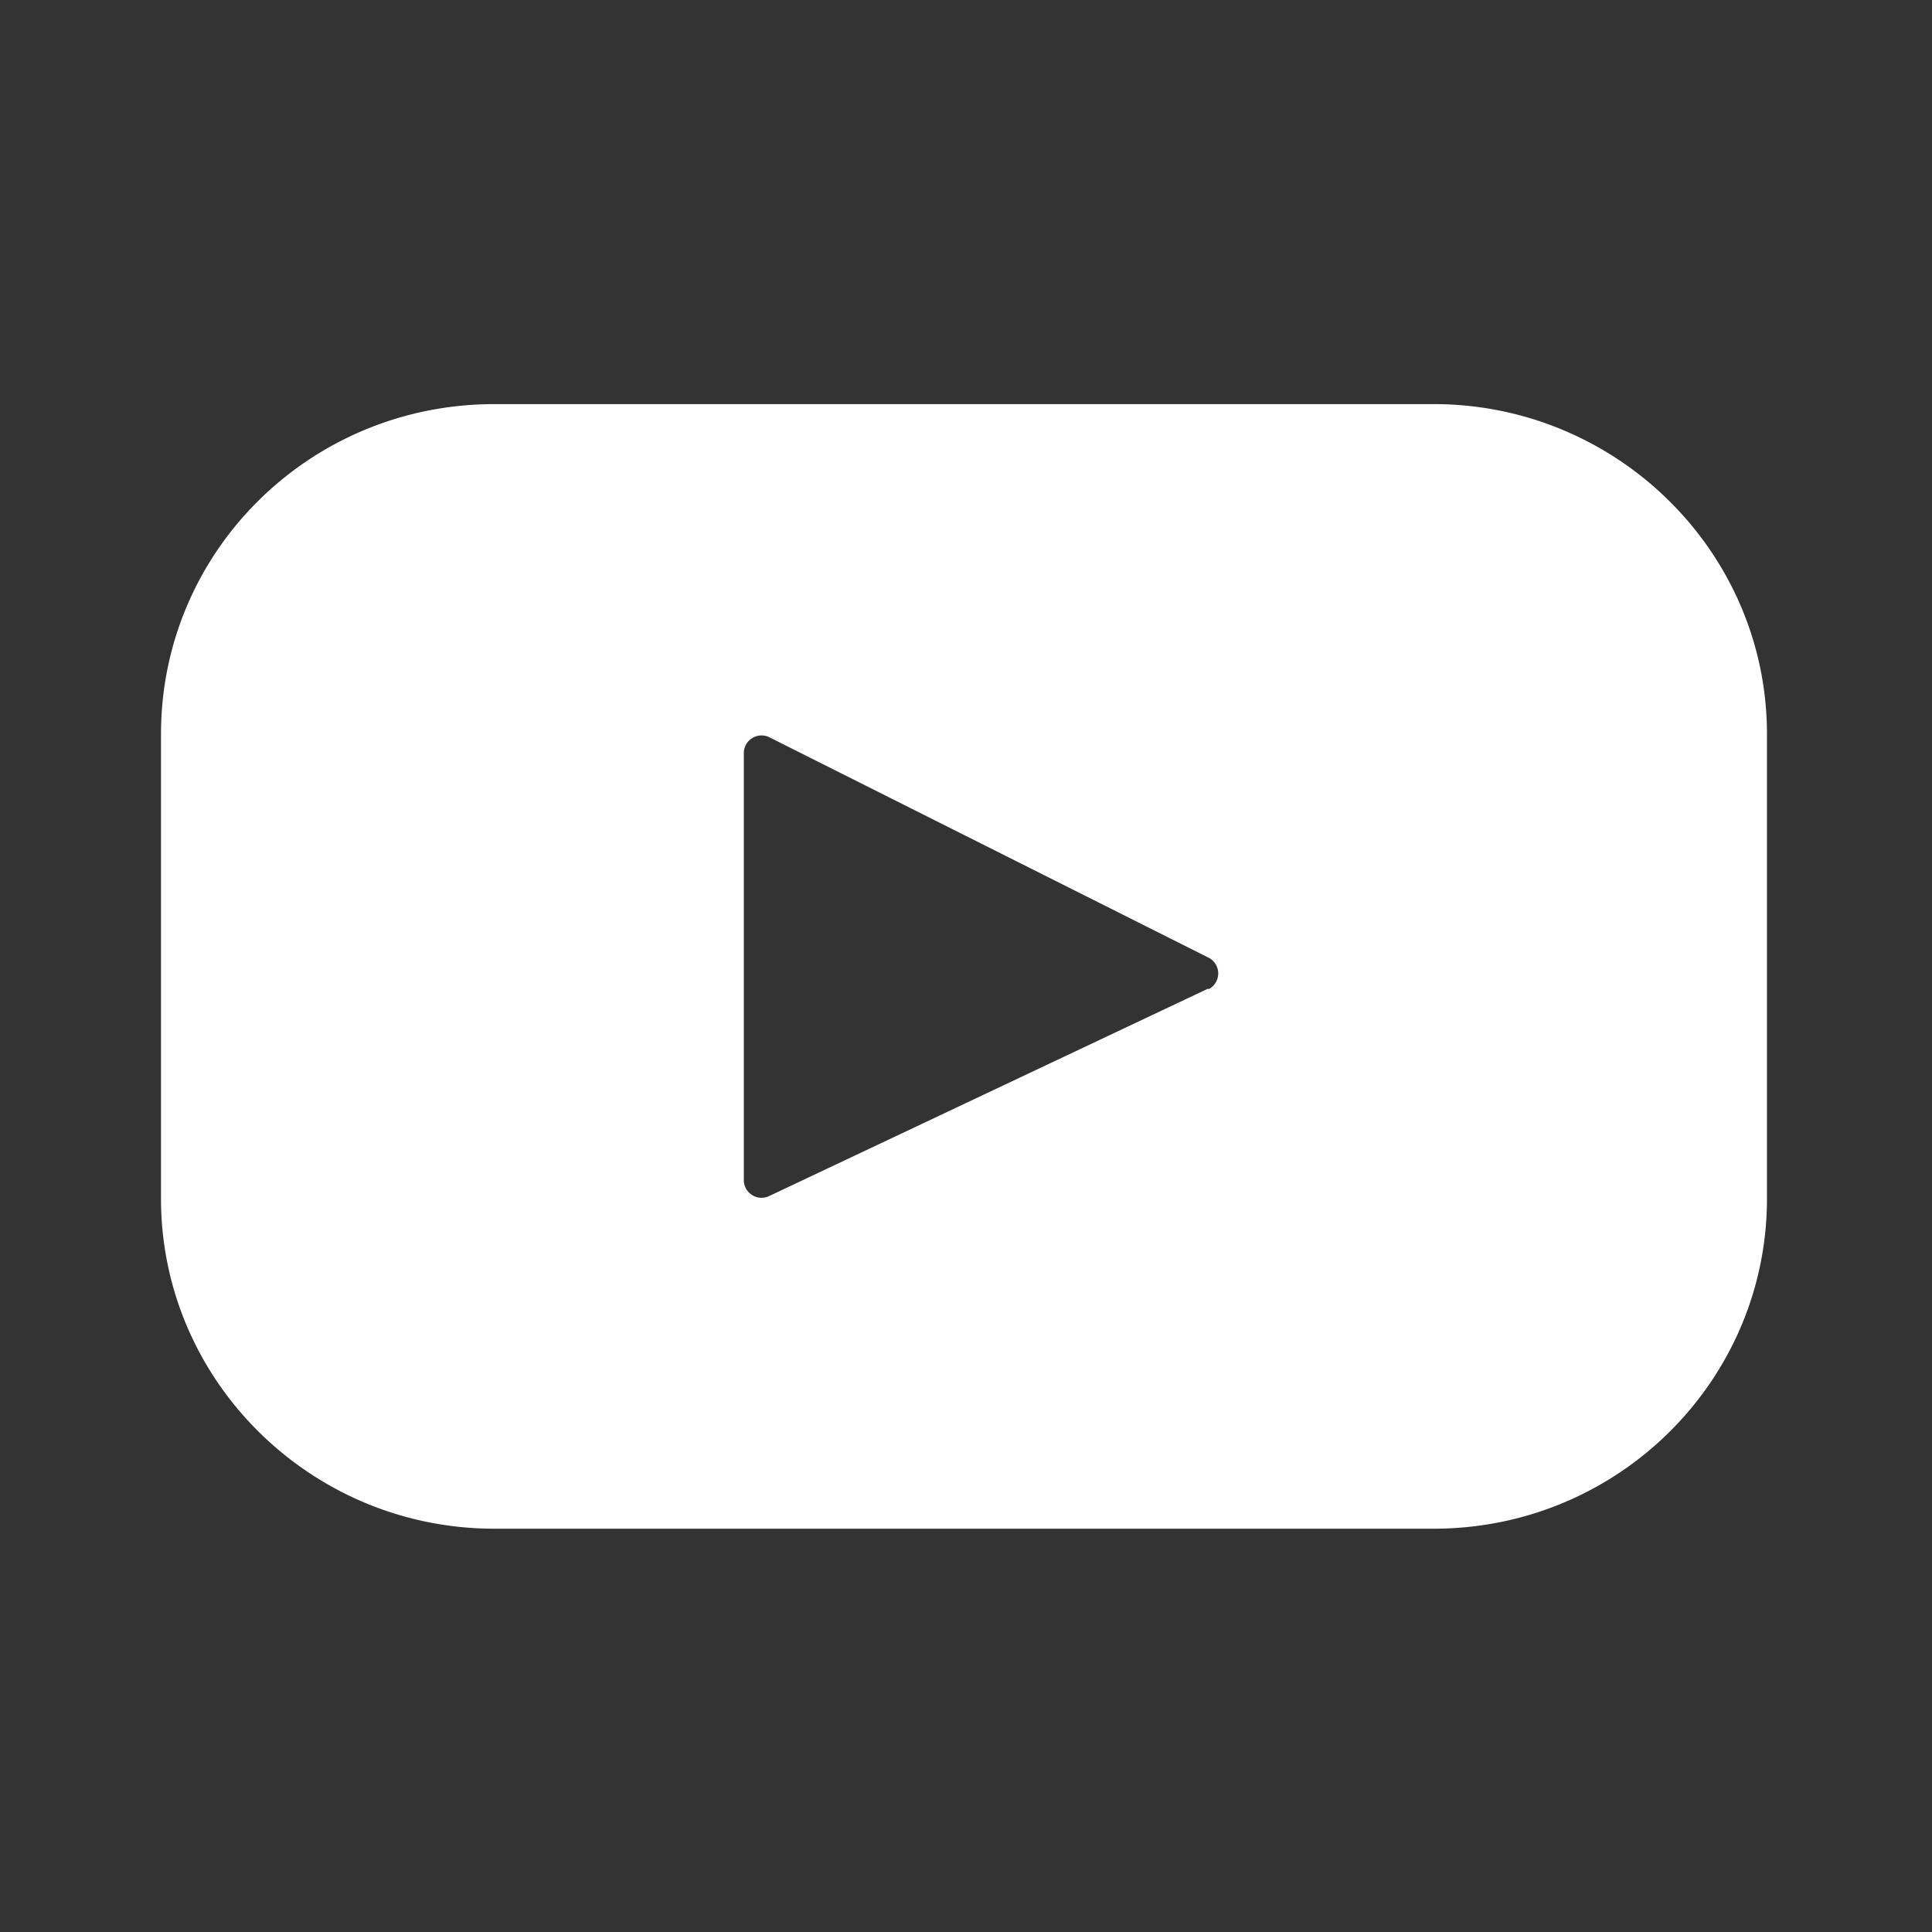<svg fill="#ffff" width="80px" height="80px" viewBox="-0.2 -0.5 2.4 2.4" xmlns="http://www.w3.org/2000/svg" preserveAspectRatio="xMinYMin" class="jam jam-youtube"><rect x="-0.2" y="-0.5" width="2.4" height="2.4" fill="#333333" stroke="none"/><path d="M1.581 0.002H0.414C0.185 0.002 0 0.185 0 0.412v0.577c0 0.226 0.186 0.41 0.414 0.41h1.167c0.229 0 0.414 -0.184 0.414 -0.41V0.412c0 -0.226 -0.186 -0.41 -0.414 -0.41zM1.301 0.728 0.755 0.986a0.022 0.022 0 0 1 -0.031 -0.02V0.435a0.022 0.022 0 0 1 0.032 -0.019l0.546 0.274a0.022 0.022 0 0 1 -0.001 0.039z"/></svg>